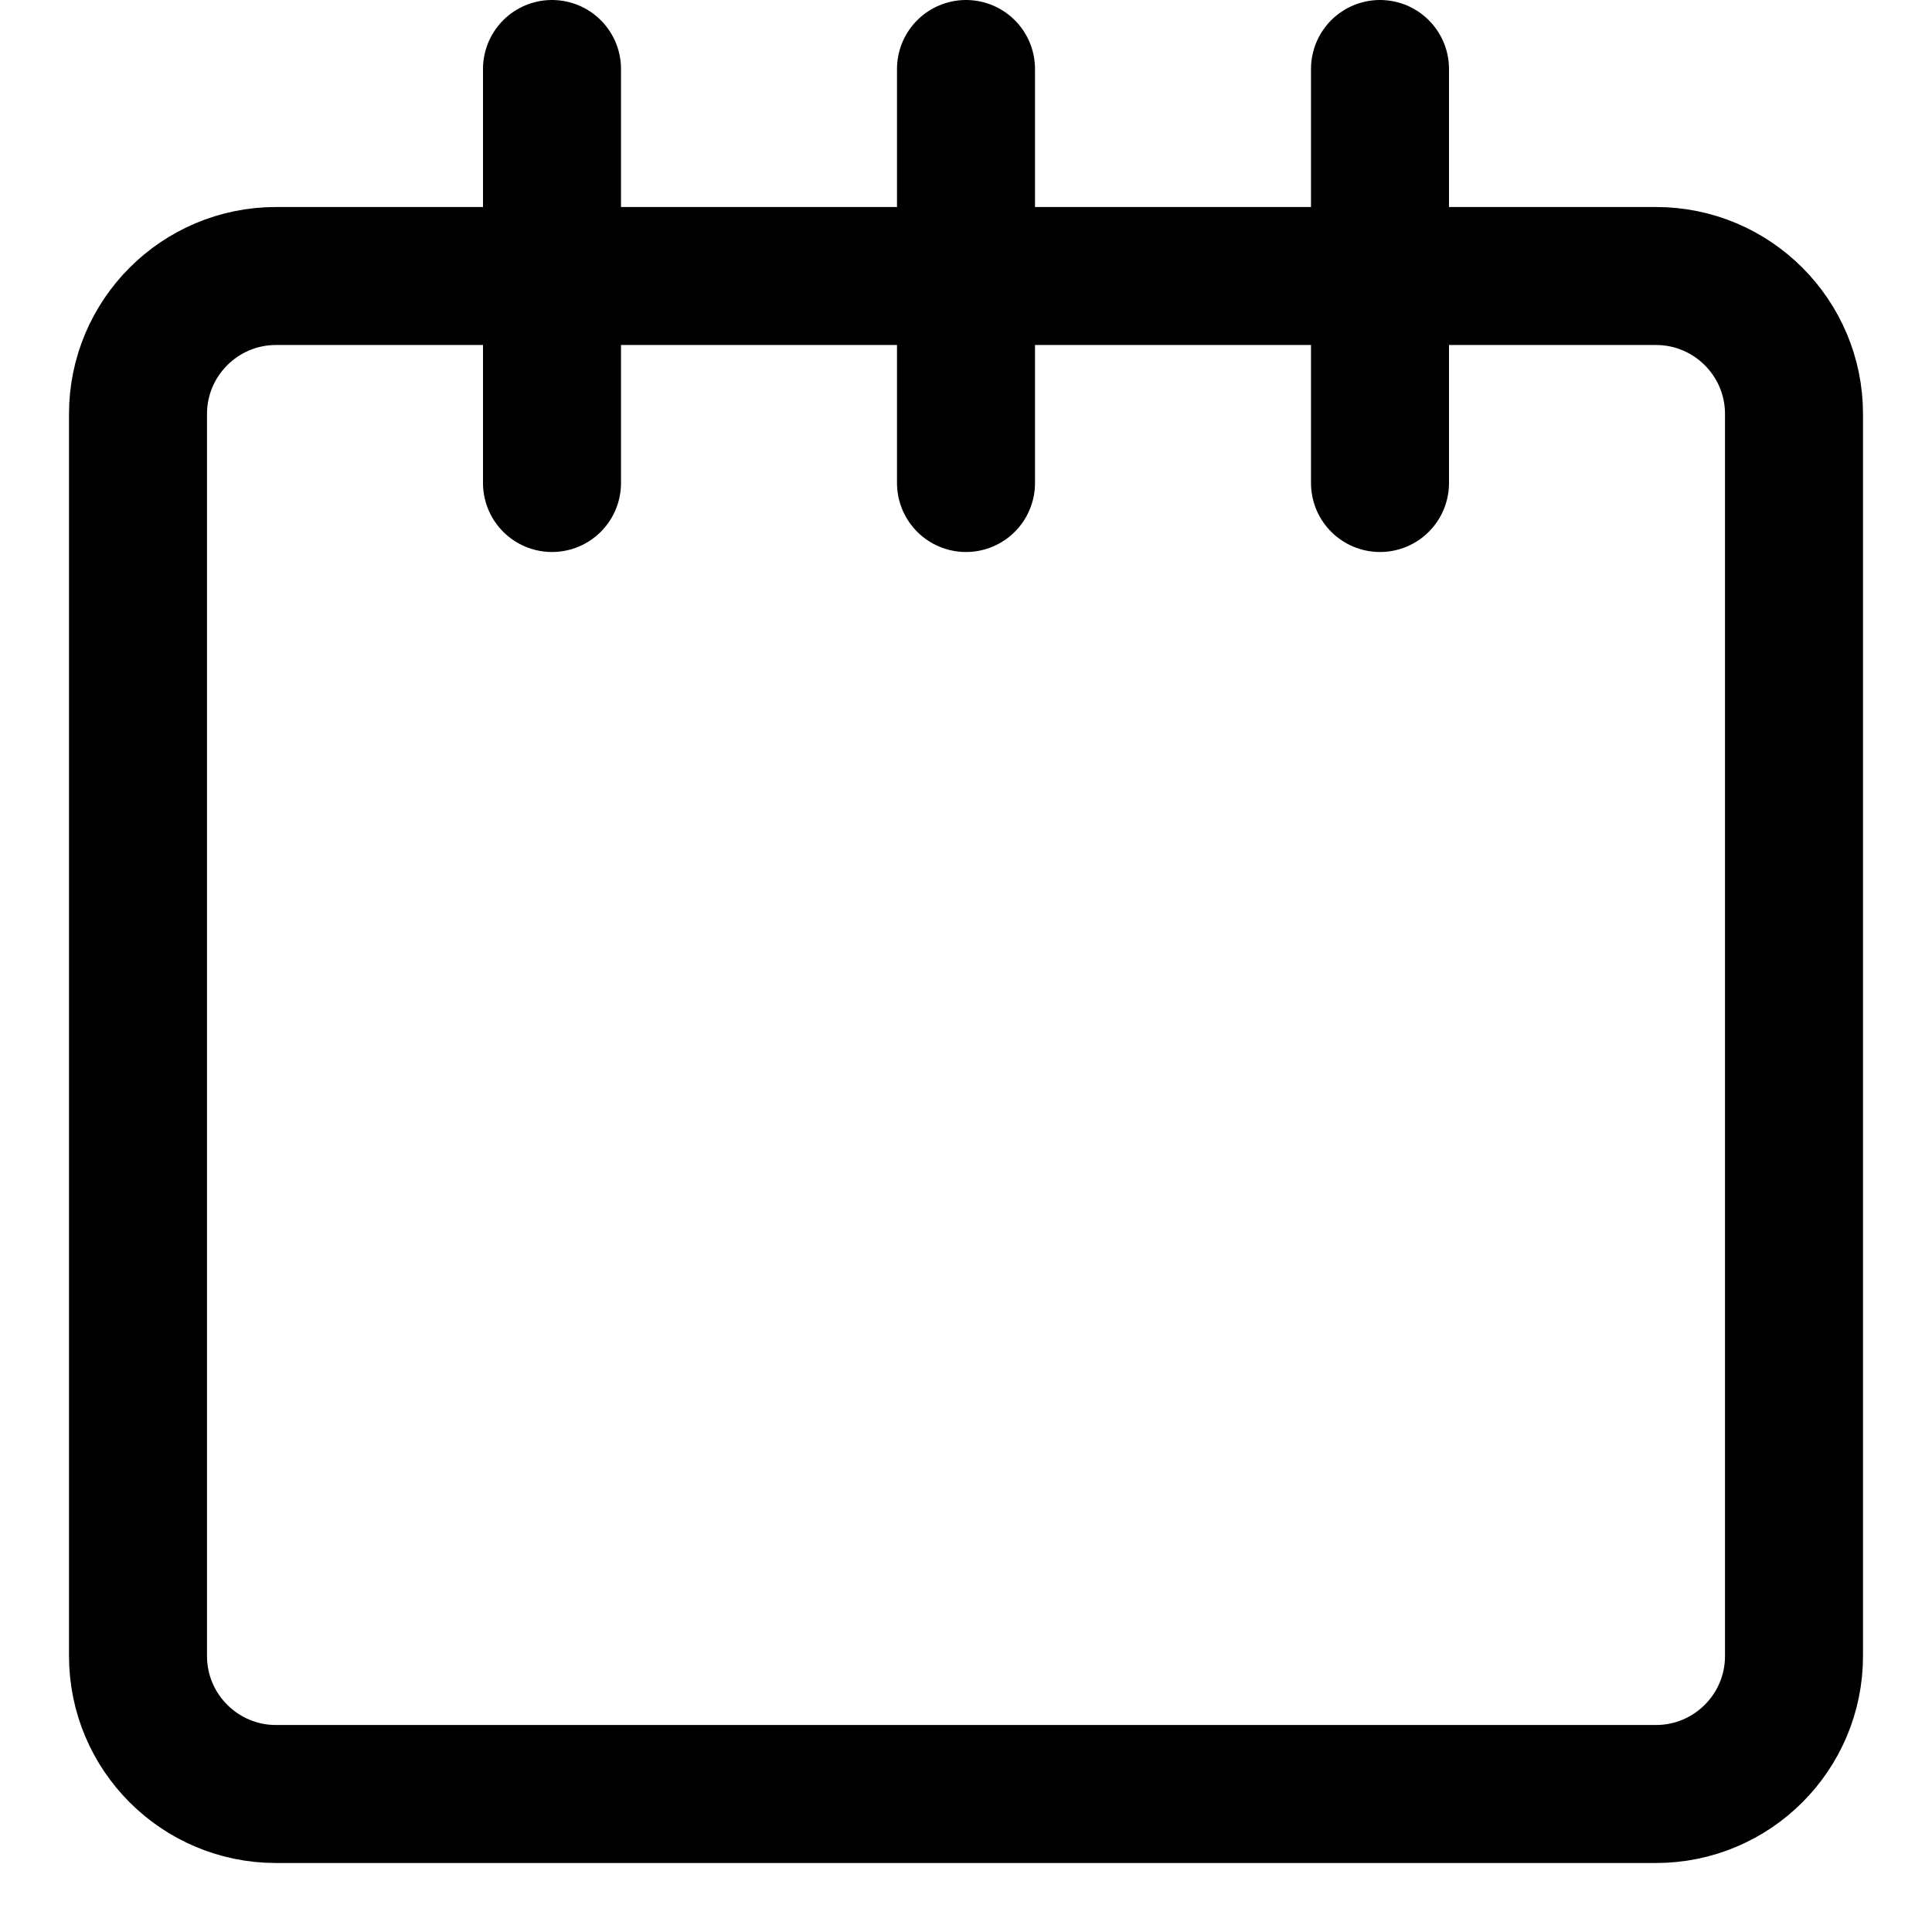 <svg xmlns="http://www.w3.org/2000/svg" fill="none" viewBox="0 0 14 14"><g id="blank-notepad--content-notes-book-notepad-notebook"><path id="Vector 3921" stroke="#000000" stroke-linecap="round" stroke-linejoin="round" d="M12 2H2c-0.552 0 -1 0.448 -1 1v9c0 0.552 0.448 1 1 1h10c0.552 0 1 -0.448 1 -1V3c0 -0.552 -0.448 -1 -1 -1Z" stroke-width="1"></path><path id="Vector" stroke="#000000" stroke-linecap="round" stroke-linejoin="round" d="M4 3.5v-3" stroke-width="1"></path><path id="Vector_2" stroke="#000000" stroke-linecap="round" stroke-linejoin="round" d="M7 3.5v-3" stroke-width="1"></path><path id="Vector_3" stroke="#000000" stroke-linecap="round" stroke-linejoin="round" d="M10 3.5v-3" stroke-width="1"></path></g></svg>